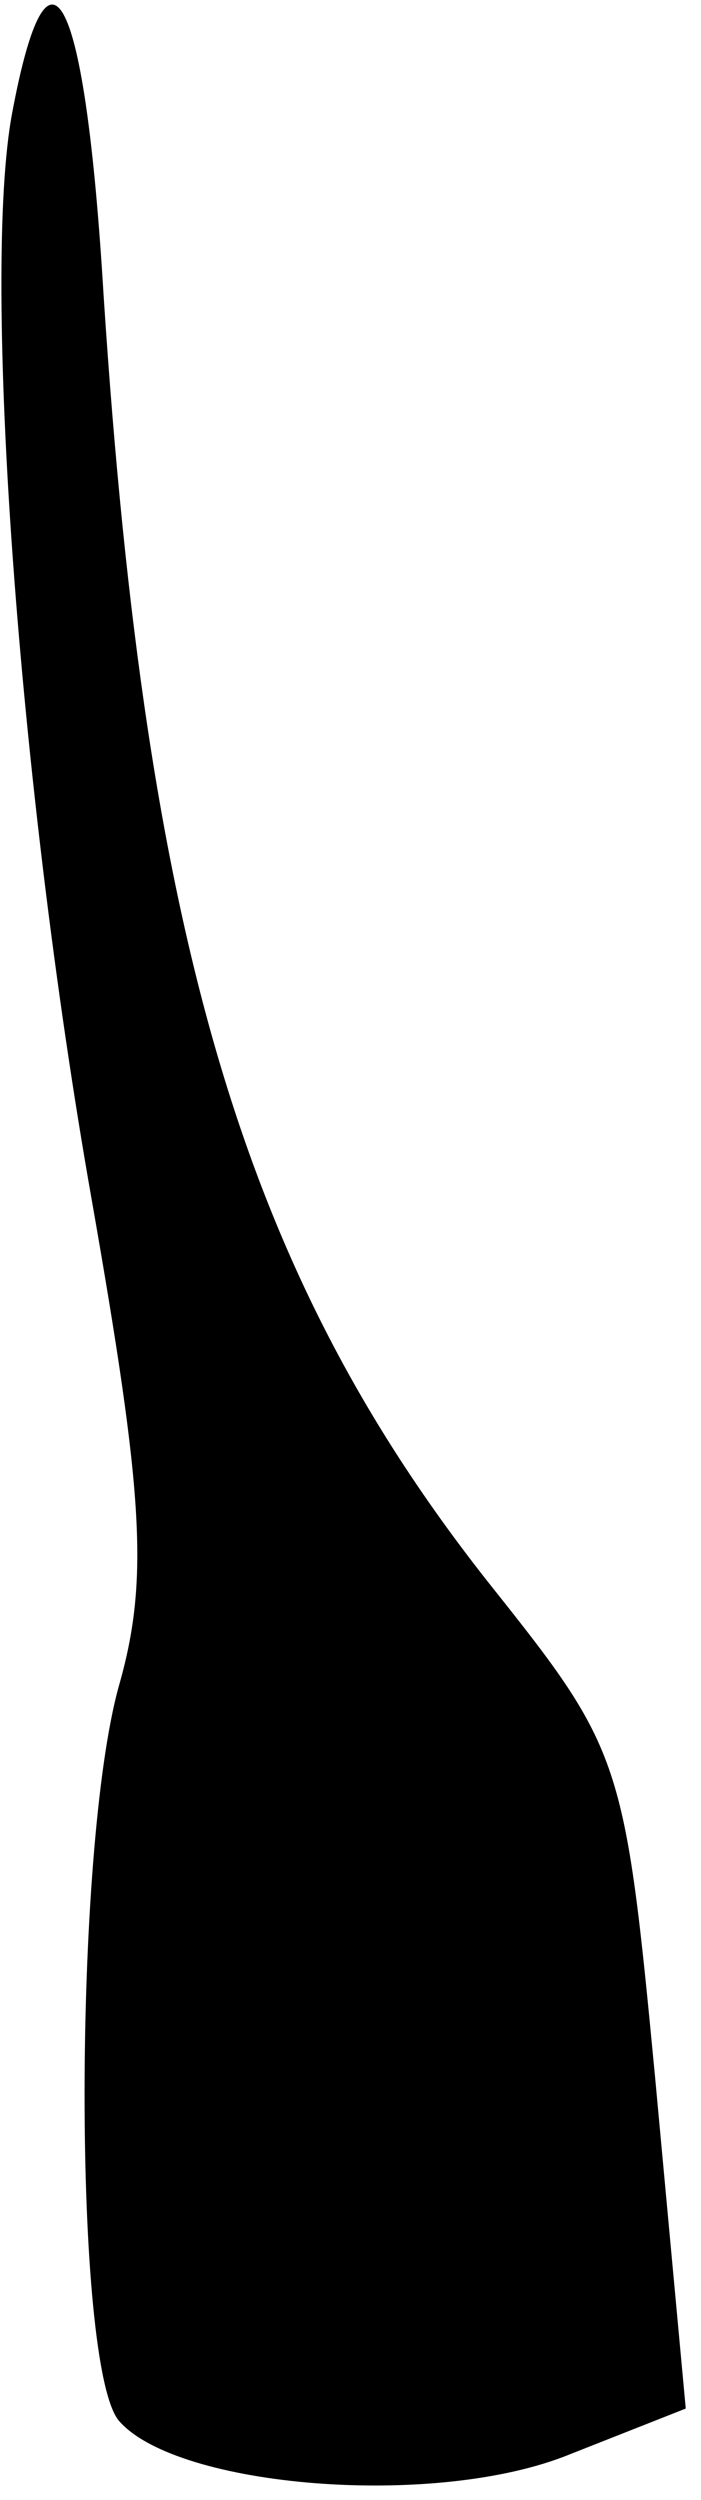 <?xml version="1.0" standalone="no"?>
<!DOCTYPE svg PUBLIC "-//W3C//DTD SVG 20010904//EN"
 "http://www.w3.org/TR/2001/REC-SVG-20010904/DTD/svg10.dtd">
<svg version="1.0" xmlns="http://www.w3.org/2000/svg"
 width="23pt" height="82pt" viewBox="0 0 23 82"
 preserveAspectRatio="xMidYMid meet">
<g transform="translate(0,82) scale(0.1,-0.1)"
fill="#000000" stroke="none">
<path fill="#000000" stroke="none" d="M4 783 c-10 -53 2 -220 26 -356 17 -97
19 -125 9 -160 -15 -54 -15 -223 0 -241 19 -22 104 -29 148 -11 l38 15 -10
108 c-10 105 -11 108 -54 162 -80 101 -113 209 -127 423 -6 100 -18 124 -30
60z"/>
</g>
</svg>
